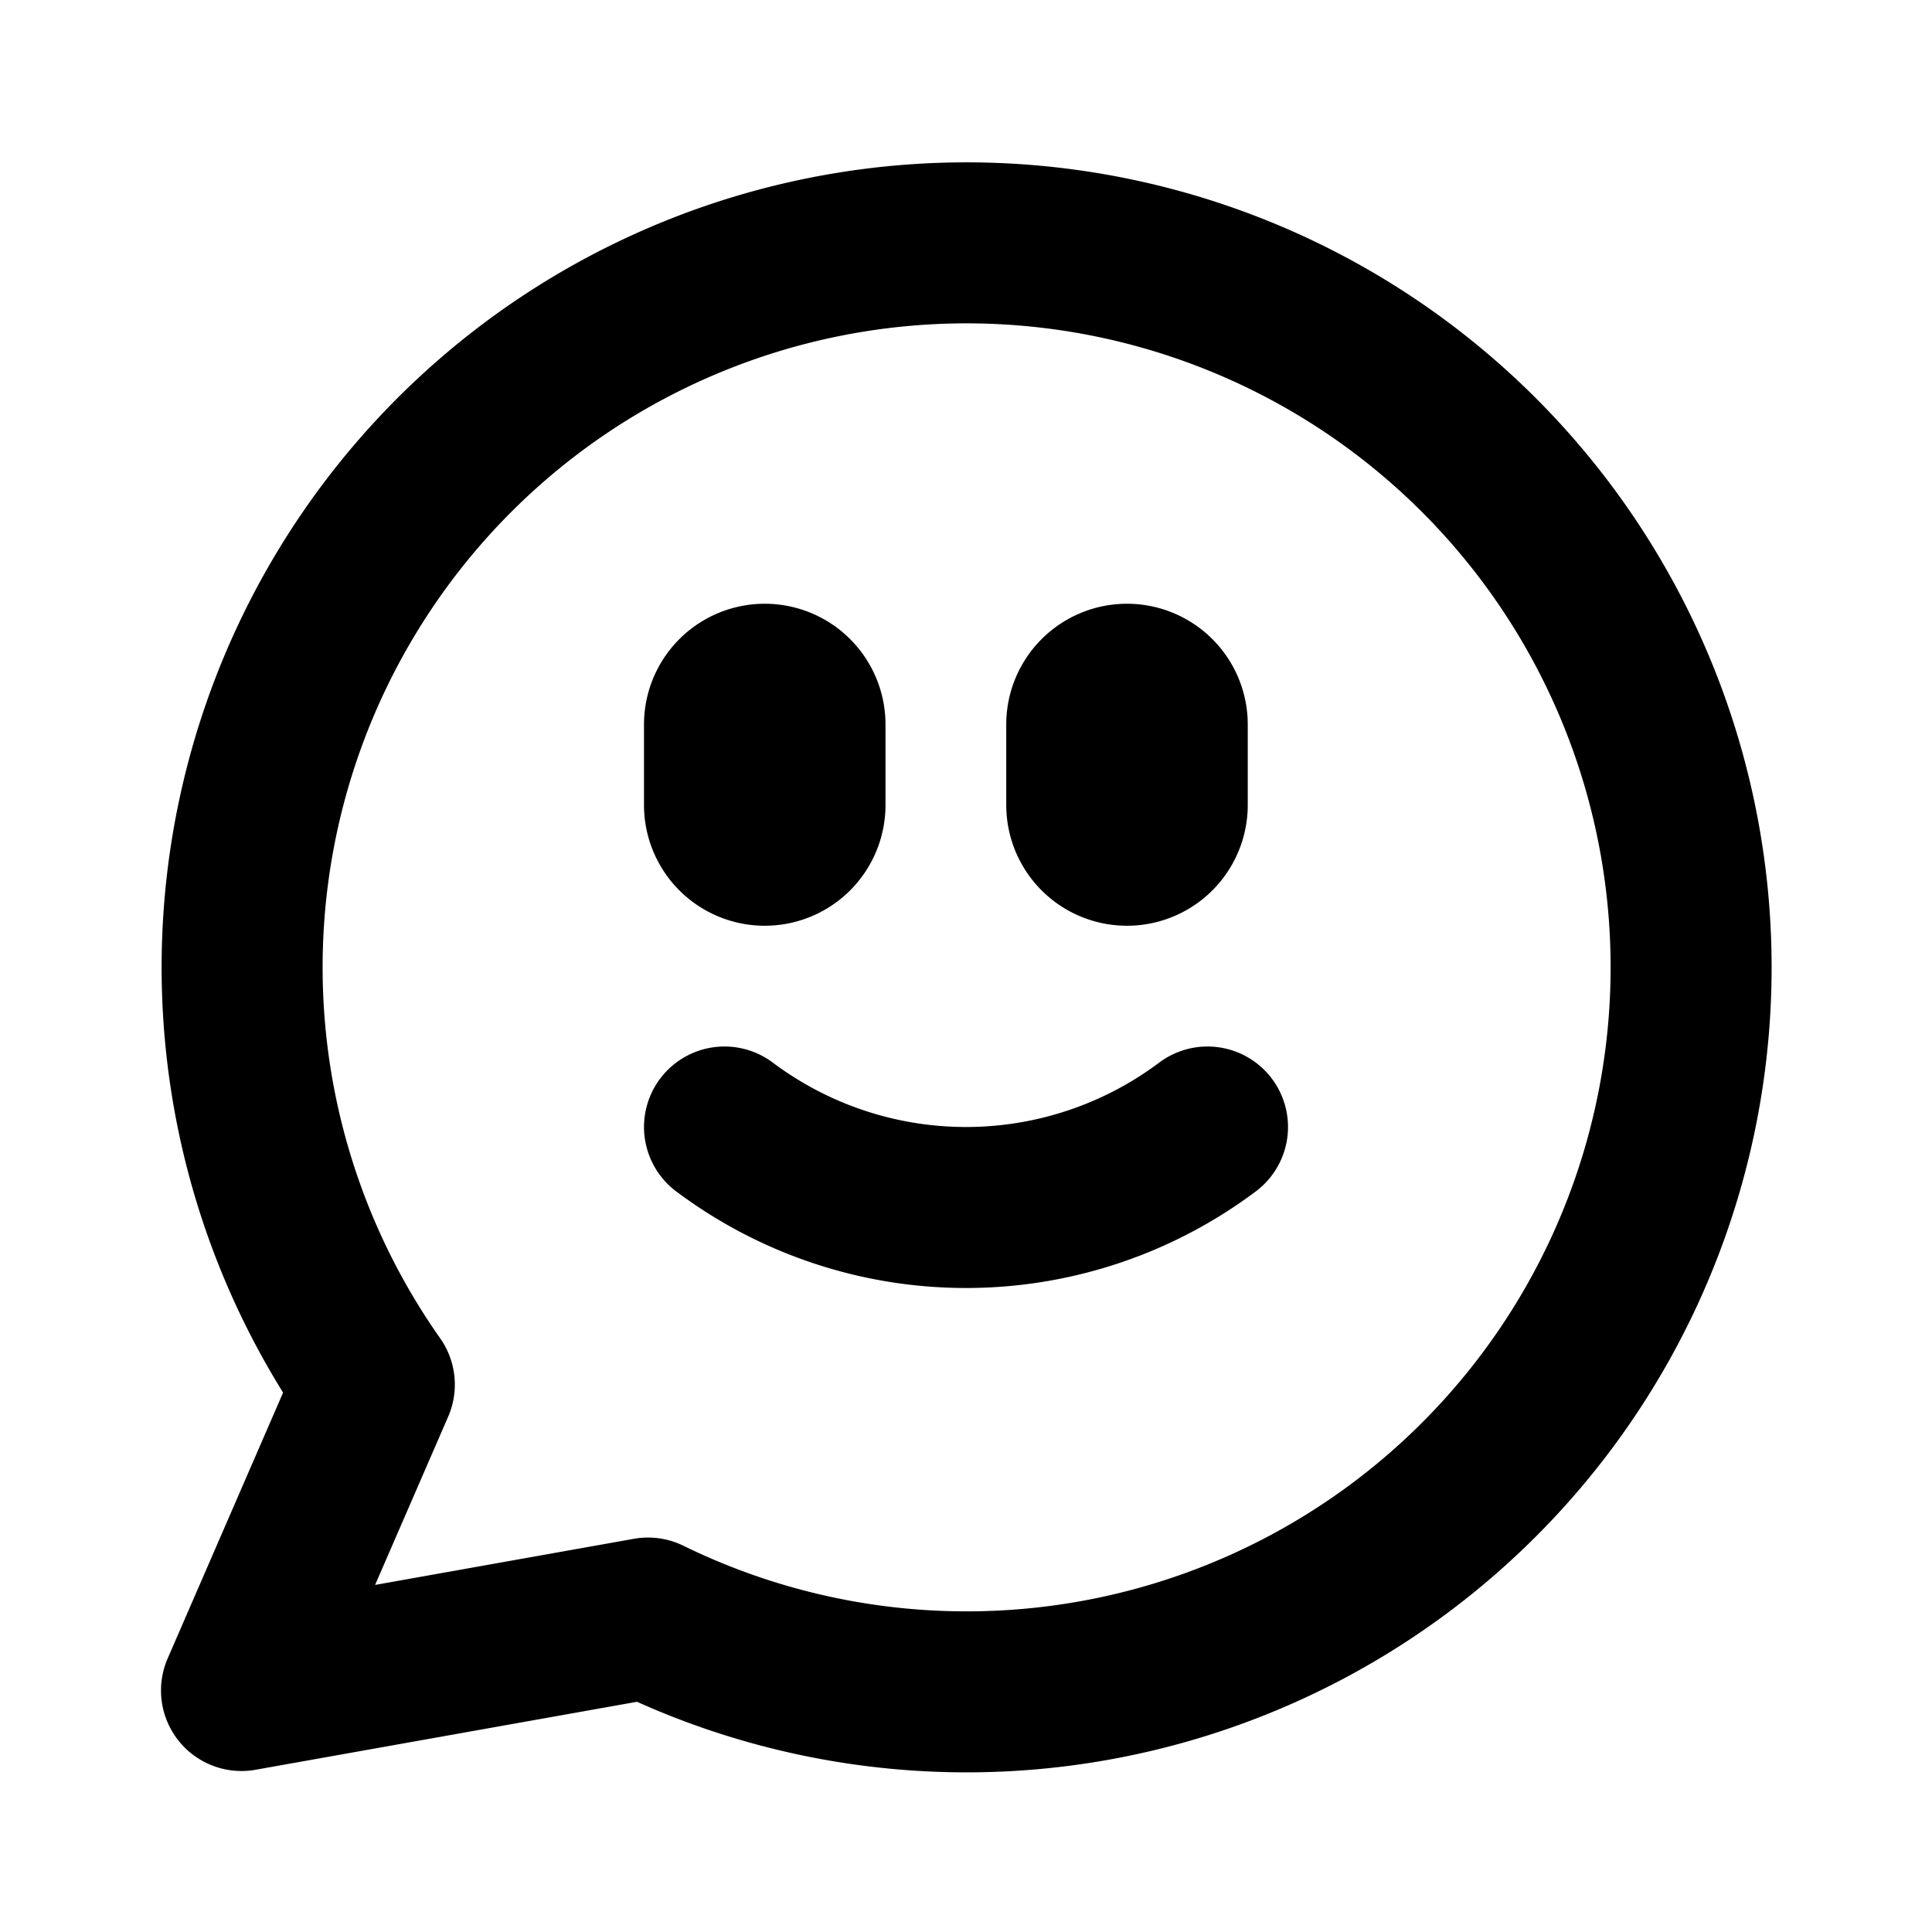 <svg xmlns="http://www.w3.org/2000/svg" width="24" height="24" viewBox="0 0 24 24" fill="none" stroke="currentColor" stroke-width="2" stroke-linecap="round" stroke-linejoin="round">
  <path d="M3 21l1.65-3.8a9 9 0 1 1 3.4 2.9L3 21" />
  <path d="M9 10a.5.5 0 0 0 1 0V9a.5.5 0 0 0-1 0v1Z" />
  <path d="M13.5 10a.5.5 0 0 0 1 0V9a.5.5 0 0 0-1 0v1Z" />
  <path d="M9 14a5 5 0 0 0 6 0" />
</svg>